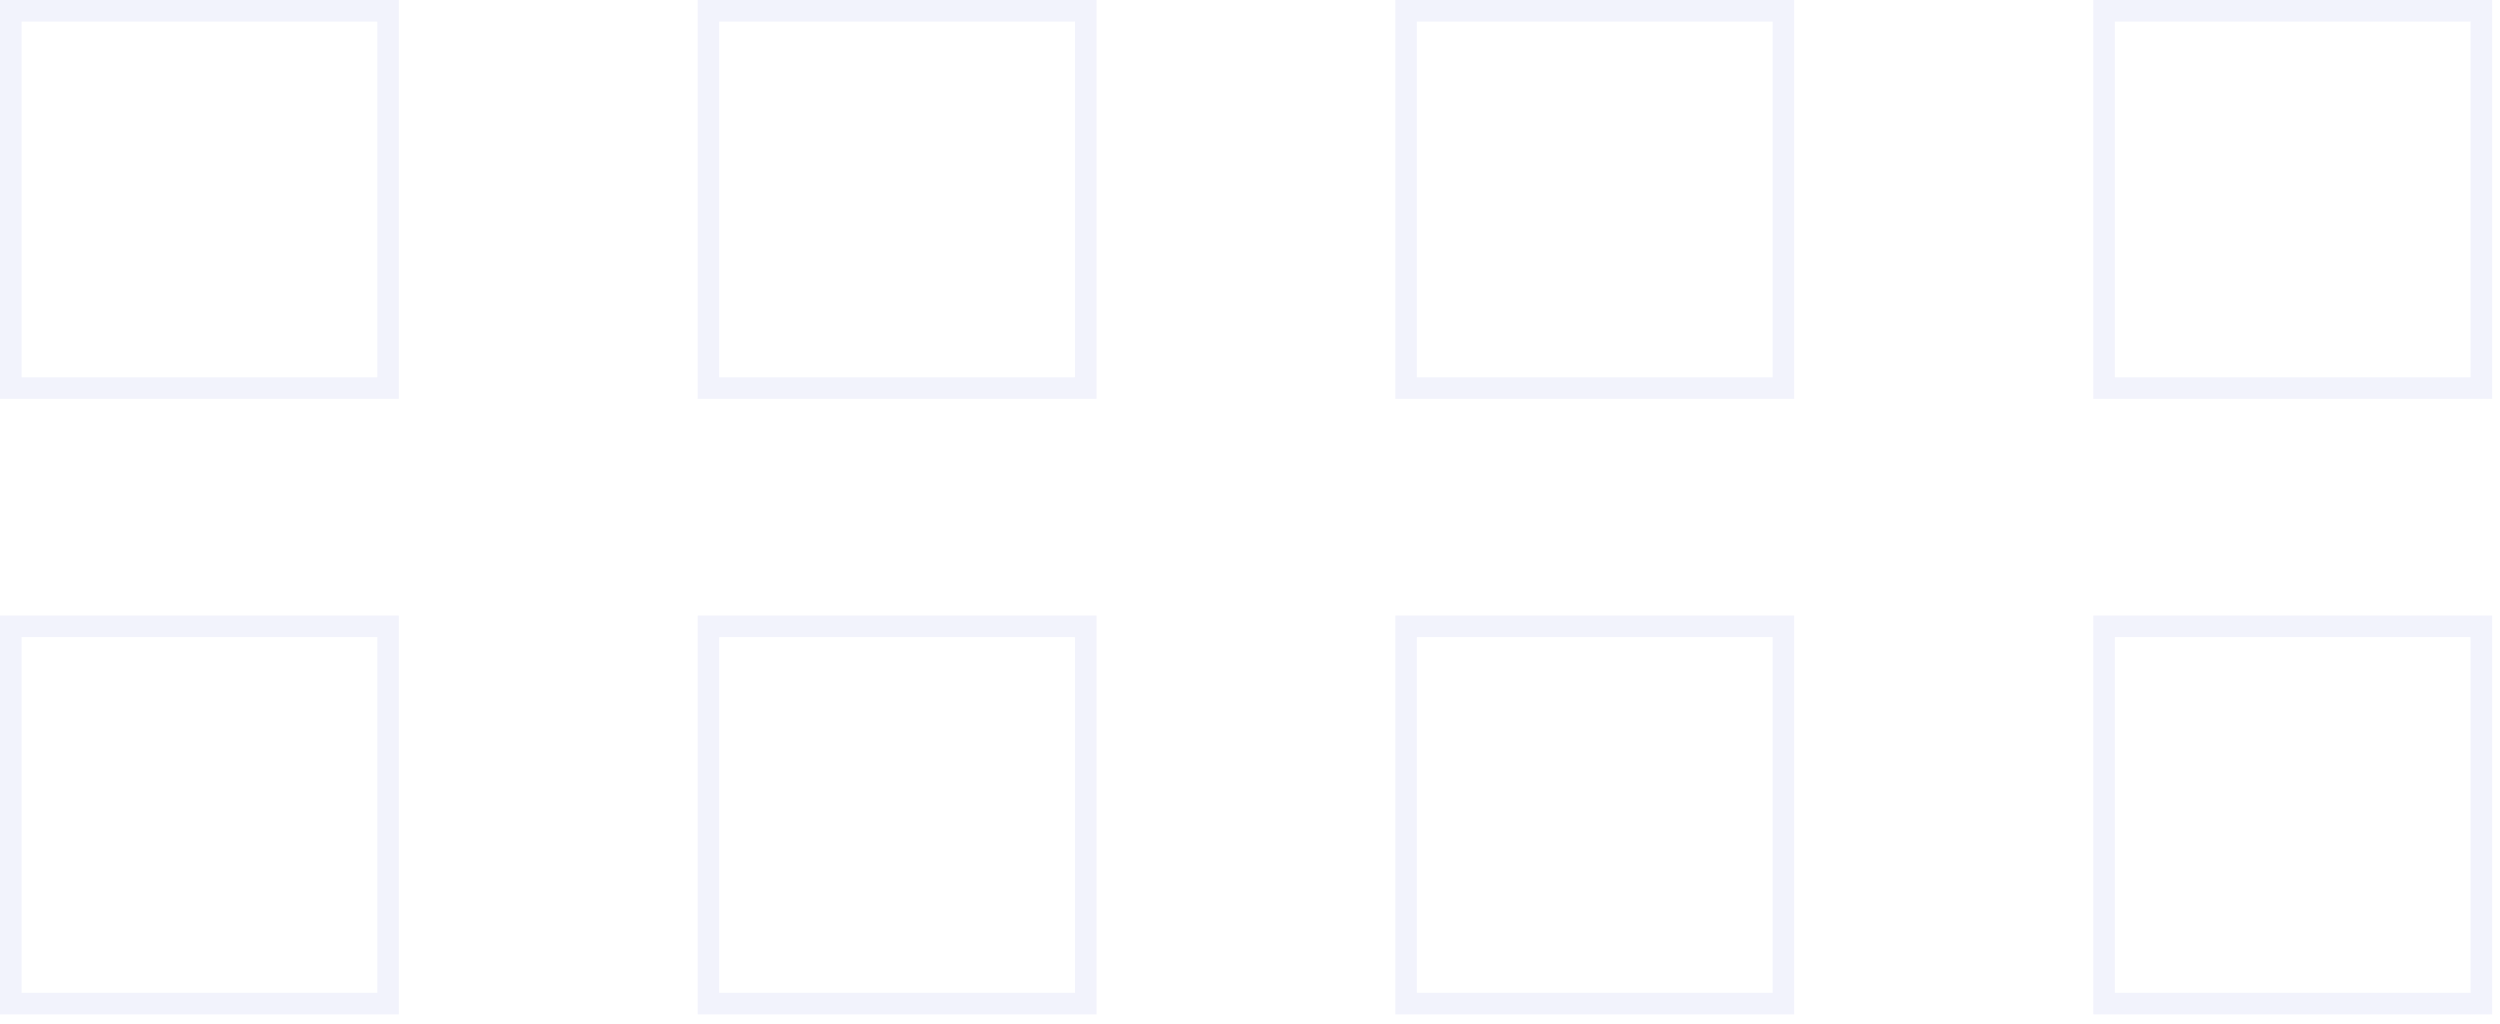 <svg xmlns="http://www.w3.org/2000/svg" width="232" height="95" fill="none" viewBox="0 0 232 95"><path stroke="#B8C1EC" stroke-miterlimit="10" stroke-opacity=".19" stroke-width="2" d="M36.013 1H1V36.013H36.013V1Z"/><path stroke="#B8C1EC" stroke-miterlimit="10" stroke-opacity=".19" stroke-width="2" d="M100.756 1H65.743V36.013H100.756V1Z"/><path stroke="#B8C1EC" stroke-miterlimit="10" stroke-opacity=".19" stroke-width="2" d="M165.499 1H130.486V36.013H165.499V1Z"/><path stroke="#B8C1EC" stroke-miterlimit="10" stroke-opacity=".19" stroke-width="2" d="M230.271 1H195.258V36.013H230.271V1Z"/><path stroke="#B8C1EC" stroke-miterlimit="10" stroke-opacity=".19" stroke-width="2" d="M36.013 58.123H1V93.136H36.013V58.123Z"/><path stroke="#B8C1EC" stroke-miterlimit="10" stroke-opacity=".19" stroke-width="2" d="M100.756 58.123H65.743V93.136H100.756V58.123Z"/><path stroke="#B8C1EC" stroke-miterlimit="10" stroke-opacity=".19" stroke-width="2" d="M165.499 58.123H130.486V93.136H165.499V58.123Z"/><path stroke="#B8C1EC" stroke-miterlimit="10" stroke-opacity=".19" stroke-width="2" d="M230.271 58.123H195.258V93.136H230.271V58.123Z"/></svg>
